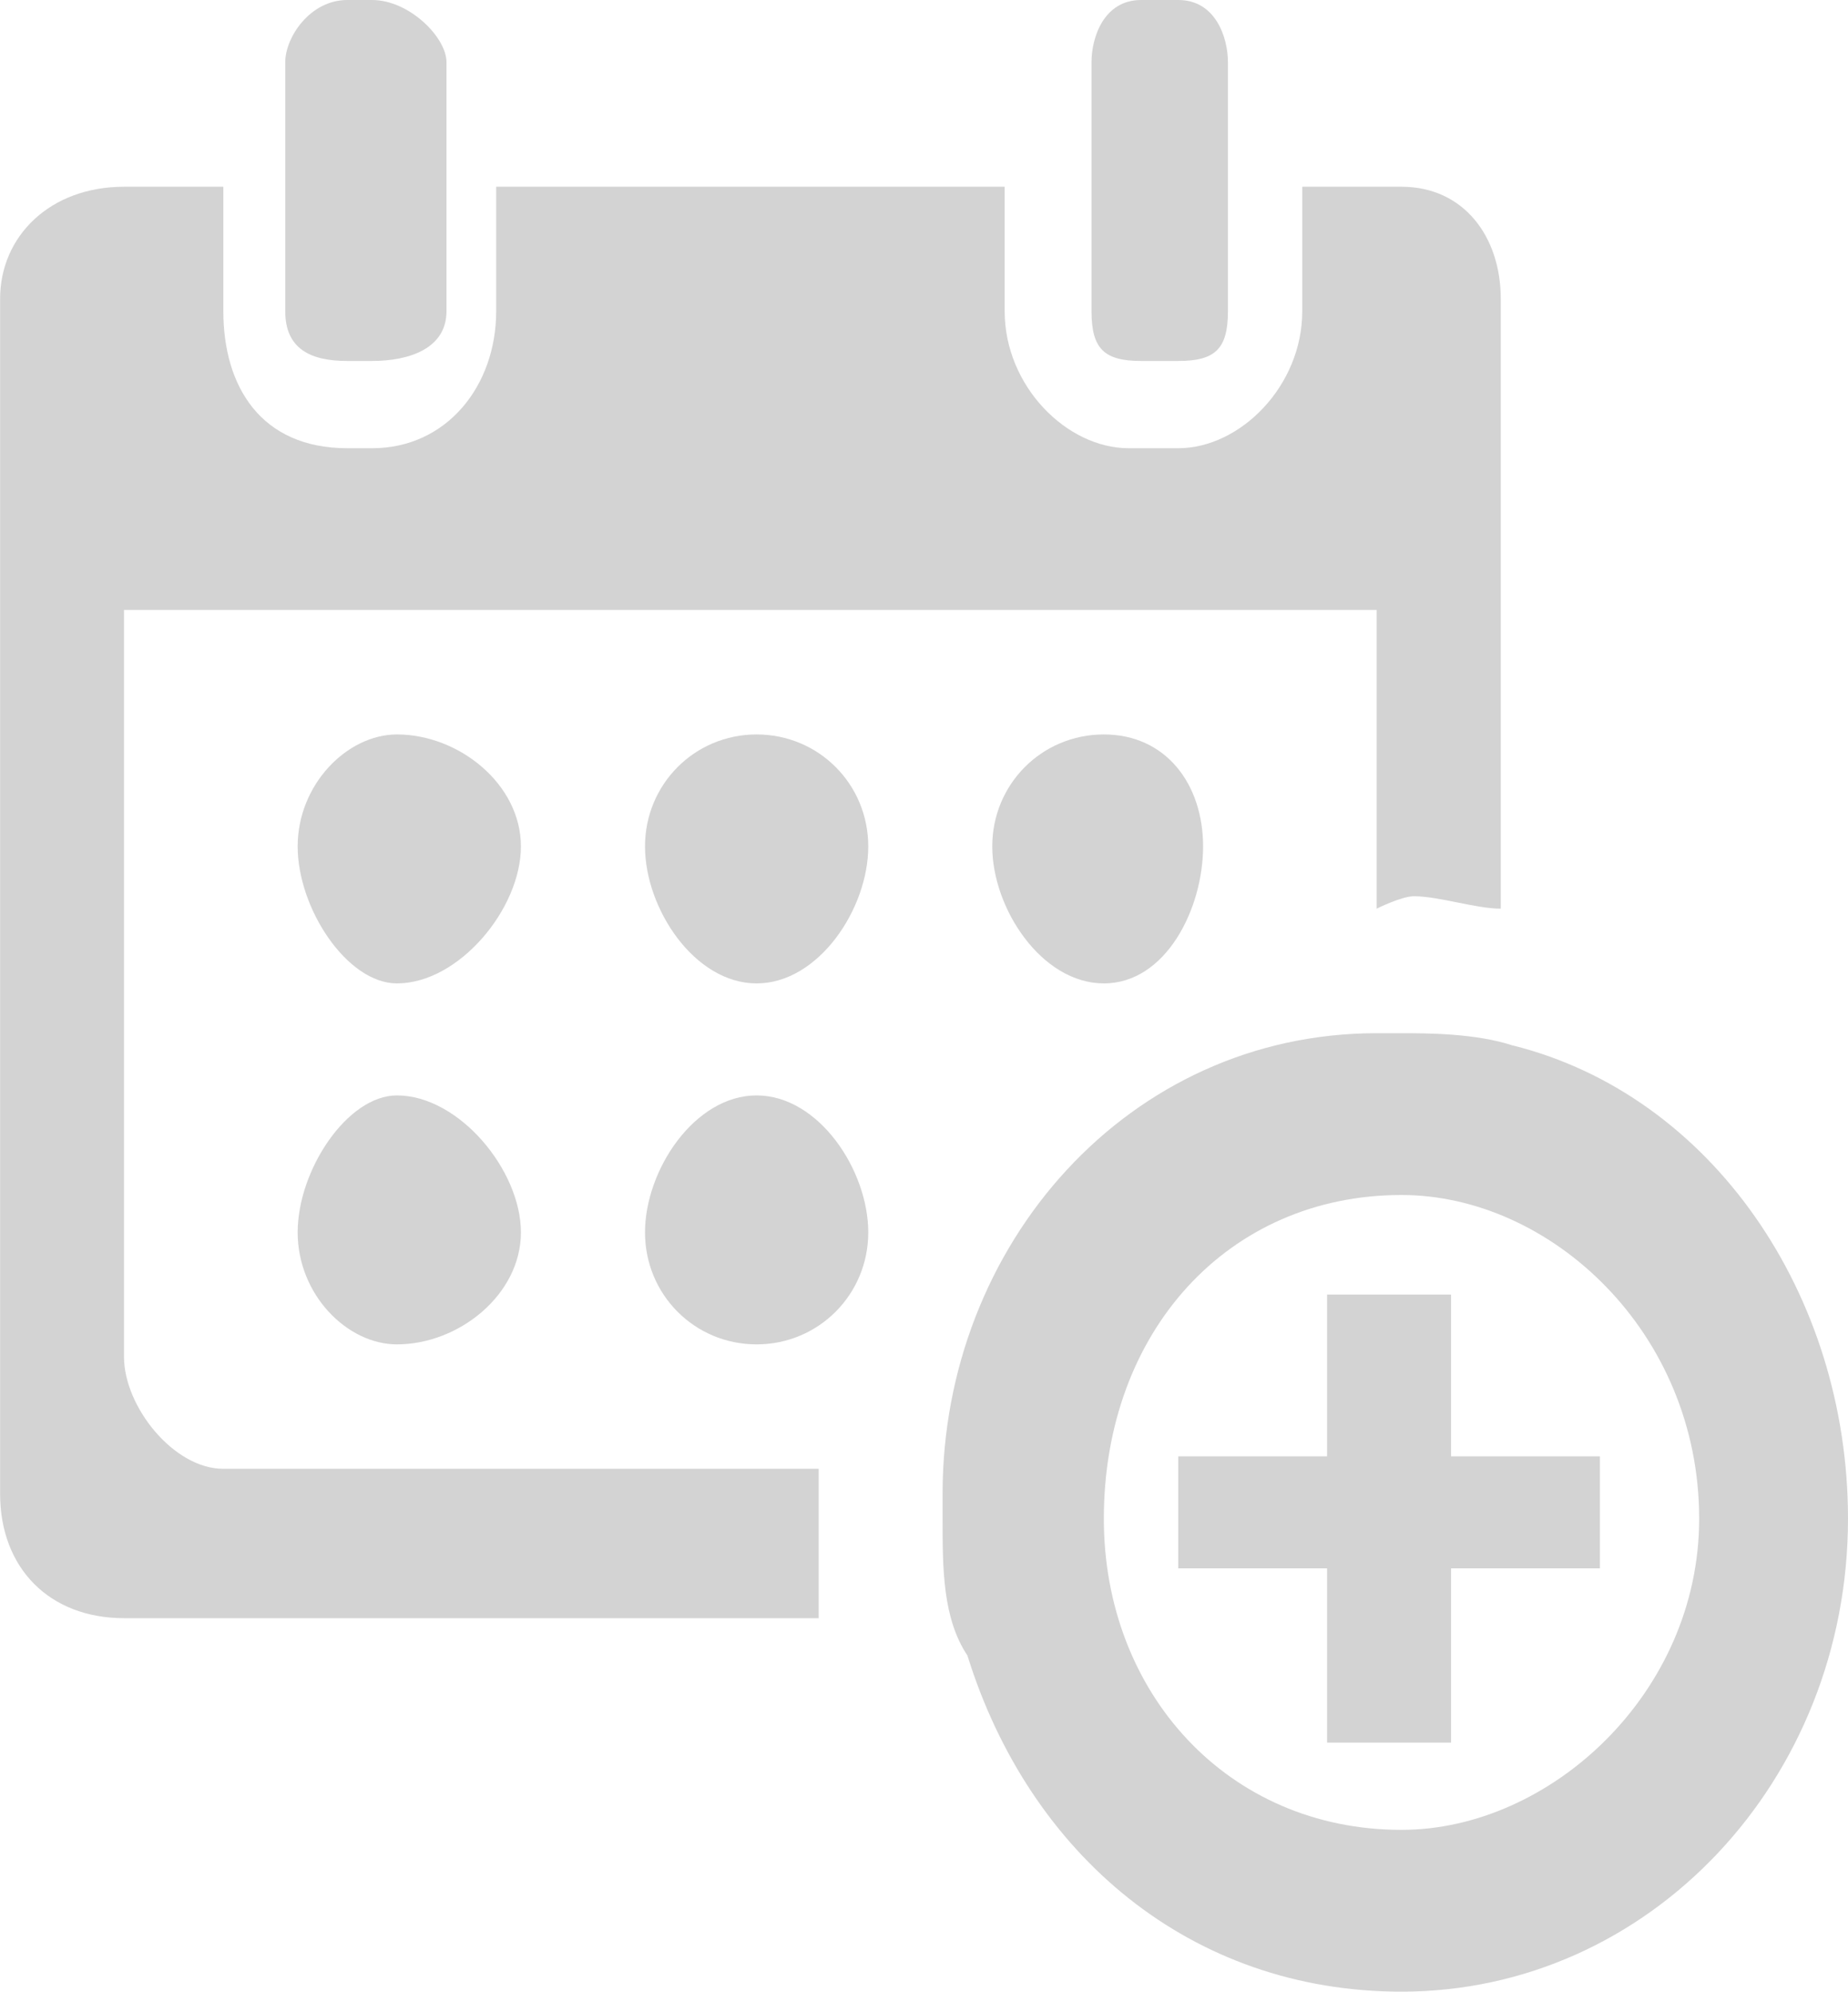 <?xml version='1.0' encoding='utf-8'?>
<svg xmlns="http://www.w3.org/2000/svg" id="Layer_2" data-name="Layer 2" viewBox="0 0 18.6 20.04">
  <g id="Layer_1-2" data-name="Layer 1">
    <path d="M15.23,10.521c-.375-.125-.874-.125-1.124-.125h-.25c-2.497,0-4.369,2.129-4.369,4.634v.25c0,.501,0,1.002.25,1.378.624,2.004,2.247,3.382,4.369,3.382,2.497,0,4.494-2.129,4.494-4.76,0-2.255-1.373-4.259-3.37-4.76h0ZM14.106,18.412c-1.748,0-2.996-1.378-2.996-3.131,0-1.879,1.248-3.257,2.996-3.257,1.498,0,2.996,1.378,2.996,3.257,0,1.753-1.498,3.131-2.996,3.131h0ZM14.605,13.026h-1.248v1.628h-1.498v1.127h1.498v1.753h1.248v-1.753h1.498v-1.127h-1.498v-1.628h0ZM3.495,3.632h.25c.374,0,.749-.125.749-.501V.626c0-.25-.375-.626-.749-.626h-.25c-.375,0-.624.376-.624.626v2.505c0,.376.25.501.624.501h0ZM11.485,3.632h.375c.375,0,.499-.125.499-.501V.626c0-.25-.125-.626-.499-.626h-.375c-.375,0-.499.376-.499.626v2.505c0,.376.125.501.499.501h0ZM1.248,13.652v-7.515h12.608v3.006s.25-.125.375-.125c.25,0,.624.125.874.125V3.006c0-.626-.374-1.127-.999-1.127h-.999v1.253c0,.751-.624,1.378-1.248,1.378h-.499c-.624,0-1.248-.626-1.248-1.378v-1.253h-5.118v1.253c0,.751-.499,1.378-1.248,1.378h-.25c-.874,0-1.248-.626-1.248-1.378v-1.253h-.999c-.749,0-1.248.501-1.248,1.127v12.024c0,.751.499,1.252,1.248,1.252h6.991v-1.503H2.247c-.499,0-.999-.626-.999-1.127h0ZM3.995,7.39c-.499,0-.999.501-.999,1.127s.499,1.378.999,1.378c.624,0,1.248-.751,1.248-1.378s-.624-1.127-1.248-1.127h0ZM7.615,7.39c-.624,0-1.123.501-1.123,1.127s.499,1.378,1.123,1.378,1.124-.751,1.124-1.378-.499-1.127-1.124-1.127h0ZM9.987,8.517c0,.626.499,1.378,1.123,1.378s.999-.751.999-1.378-.374-1.127-.999-1.127-1.123.501-1.123,1.127h0ZM7.615,11.022c-.624,0-1.123.751-1.123,1.378s.499,1.127,1.123,1.127,1.124-.501,1.124-1.127-.499-1.378-1.124-1.378h0ZM3.995,11.022c-.499,0-.999.751-.999,1.378s.499,1.127.999,1.127c.624,0,1.248-.501,1.248-1.127s-.624-1.378-1.248-1.378h0Z" fill="#D3D3D3" fill-rule="evenodd" />
  </g>
</svg>